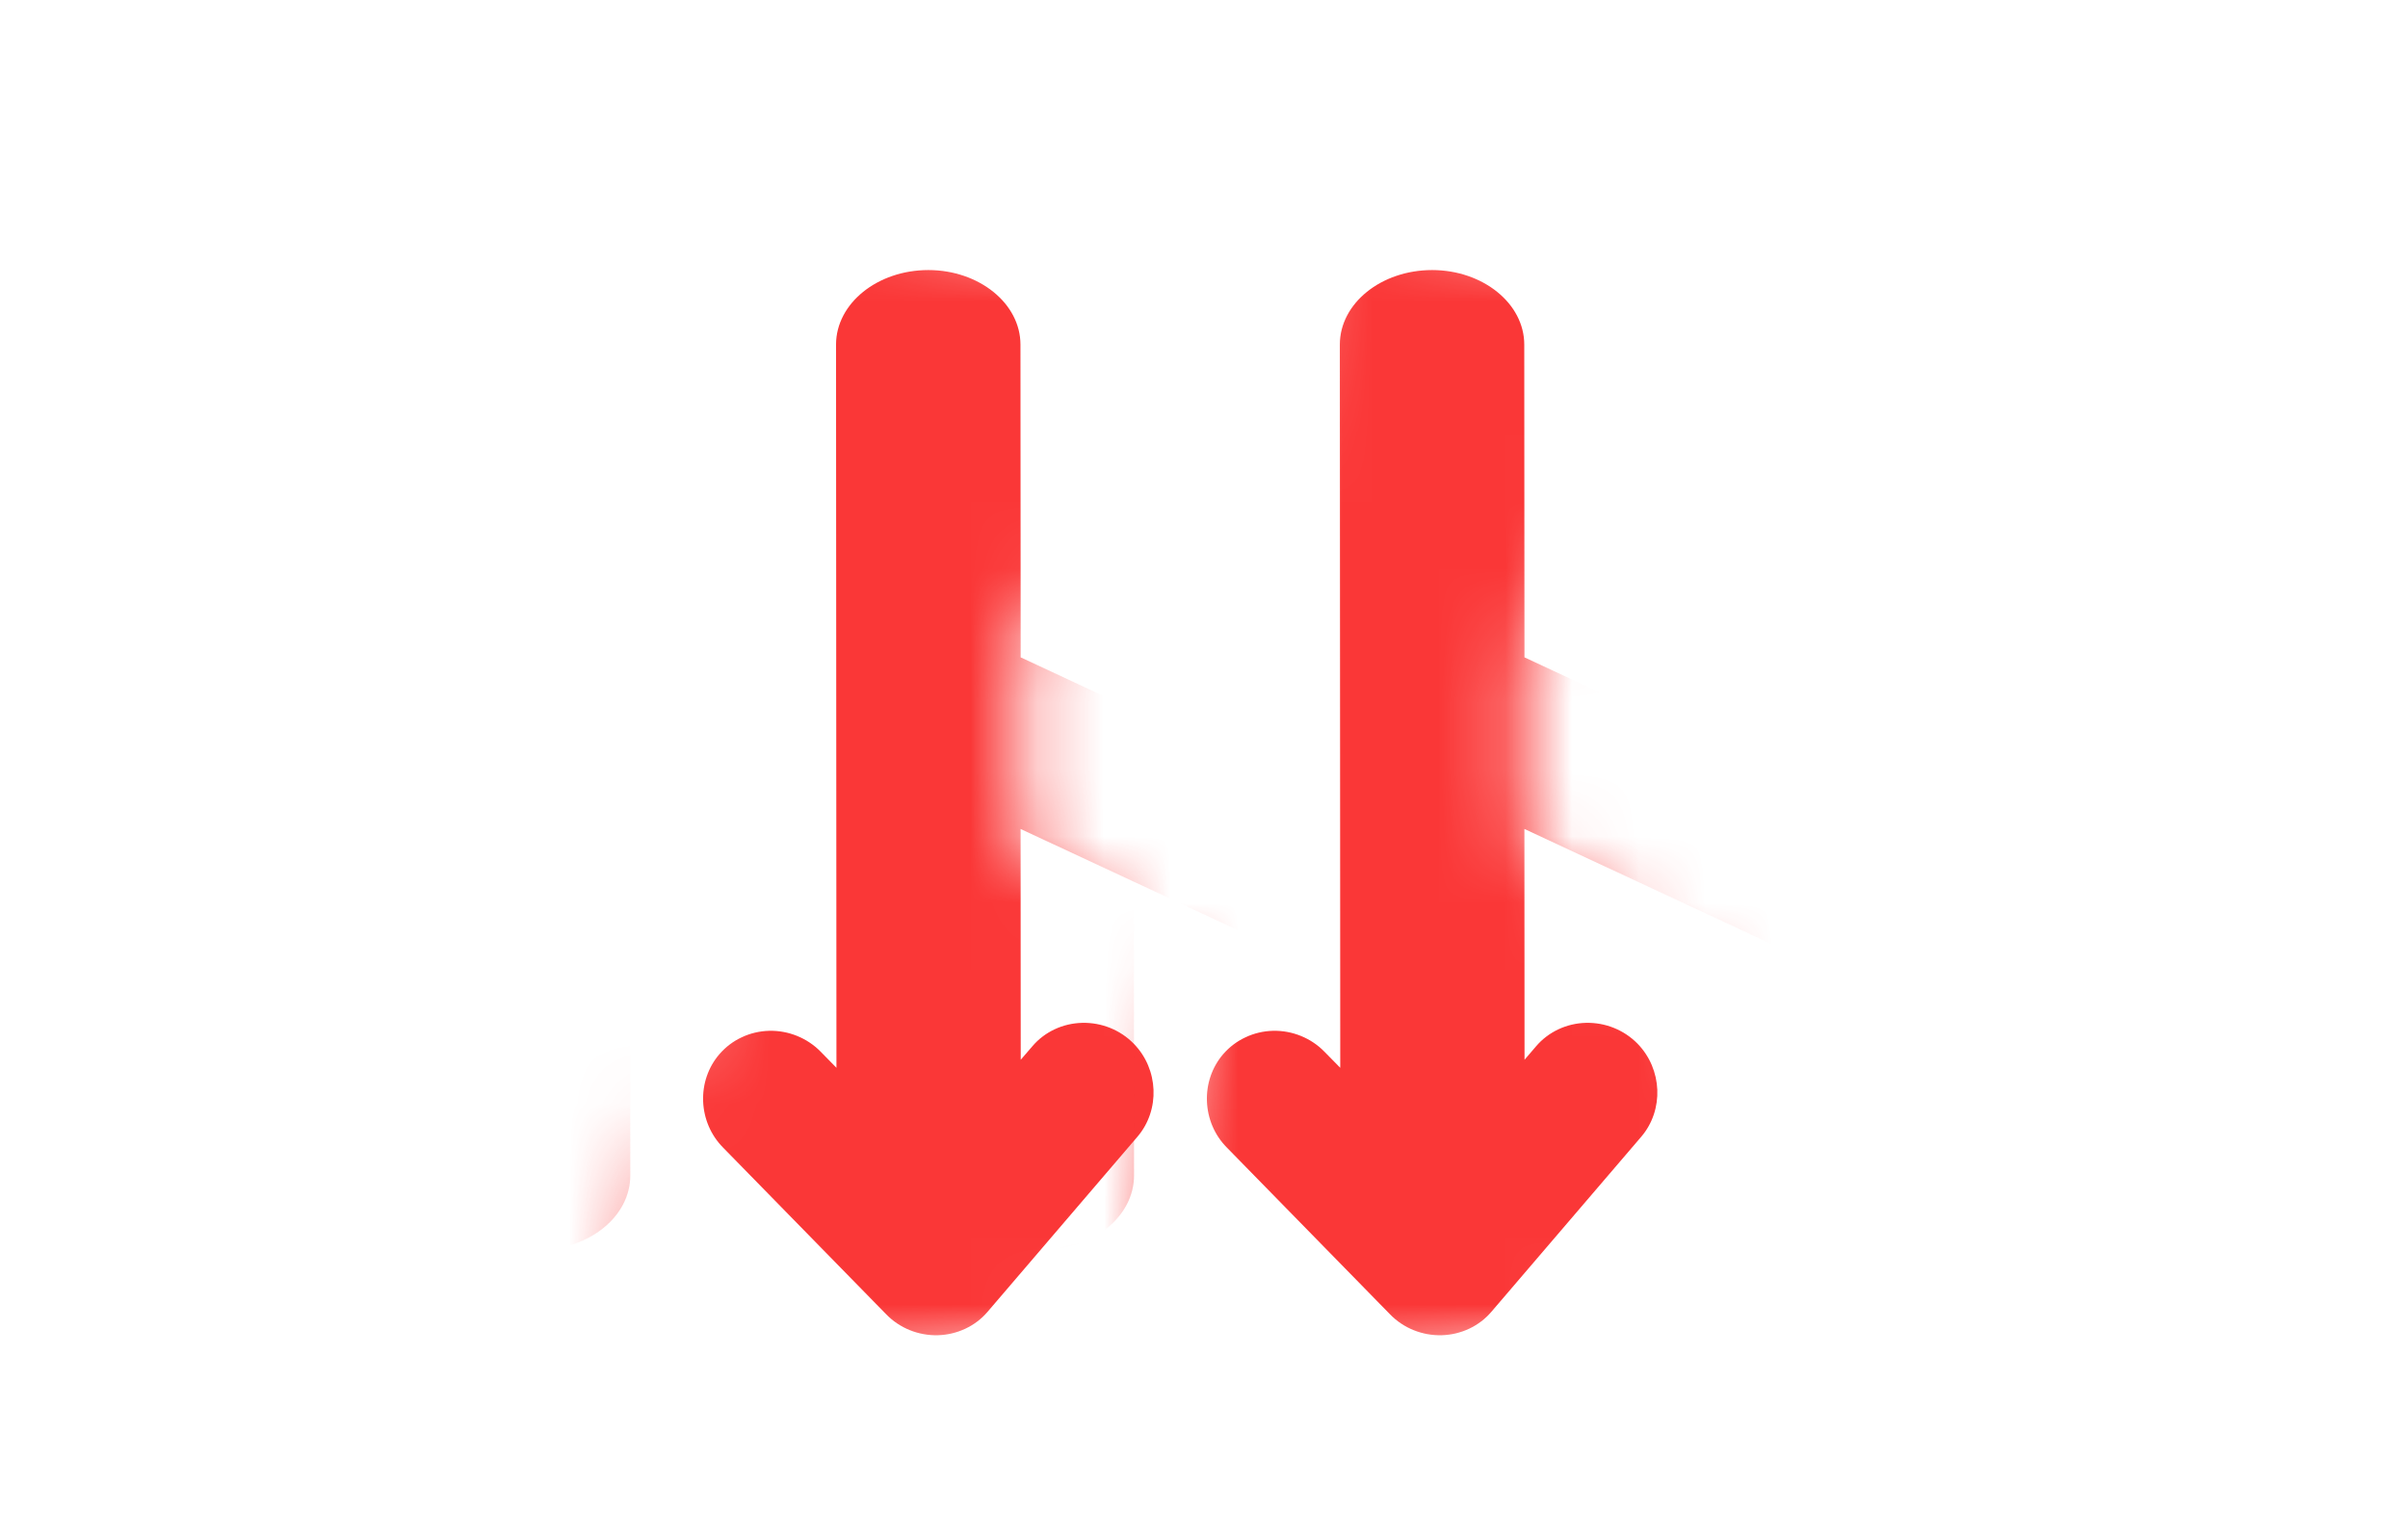 <svg width="36" height="23" viewBox="0 0 36 23" fill="none" xmlns="http://www.w3.org/2000/svg">
<mask id="mask0_313_407" style="mask-type:alpha" maskUnits="userSpaceOnUse" x="9" y="2" width="13" height="20">
<path d="M9.087 21.116L11.206 10.291L11.827 2.84L21.349 4.776L16.468 7.853L15.254 9.697L15.26 12.548L17.995 14.775L19.213 18.928L17.803 19.581L9.087 21.116Z" fill="#D9D9D9"/>
</mask>
<g mask="url(#mask0_313_407)">
<path d="M-22.385 4.683L-7.513 11.613C-7.513 11.613 7.36 18.542 7.362 18.54C7.565 18.635 7.8 18.688 8.051 18.688C8.811 18.686 9.426 18.187 9.423 17.573L9.415 3.777C9.416 3.754 9.418 3.732 9.418 3.709L9.415 -1.77L10.003 -1.496L19.579 2.966C19.787 3.065 20.028 3.123 20.286 3.122C21.046 3.12 21.661 2.621 21.659 2.007L21.654 -6.864C21.655 -6.886 21.657 -6.908 21.656 -6.931L21.651 -15.229L28.884 -18.606L28.894 -1.214C28.893 -1.191 28.894 -1.167 28.896 -1.143L28.906 16.188L15.259 9.829L15.256 5.153C15.256 4.538 14.639 4.039 13.879 4.038C13.118 4.038 12.501 4.536 12.499 5.15L12.505 15.966L12.269 15.725C12.068 15.52 11.787 15.406 11.498 15.413C11.355 15.417 11.215 15.45 11.089 15.51C10.961 15.569 10.847 15.656 10.754 15.764C10.588 15.957 10.502 16.208 10.512 16.468C10.522 16.727 10.627 16.973 10.808 17.157L13.25 19.653C13.45 19.859 13.731 19.972 14.02 19.965C14.309 19.957 14.581 19.83 14.764 19.615L17.004 16.998C17.347 16.598 17.323 15.987 16.949 15.605C16.749 15.4 16.468 15.287 16.179 15.294C15.889 15.301 15.618 15.428 15.435 15.643L15.26 15.846L15.258 12.395L29.577 19.066C29.784 19.164 30.025 19.222 30.283 19.222C31.042 19.221 31.657 18.722 31.656 18.107L31.646 -1.146C31.647 -1.168 31.649 -1.191 31.648 -1.214L31.638 -20.462C31.657 -20.677 31.599 -20.898 31.455 -21.098C31.073 -21.632 30.229 -21.815 29.568 -21.506L19.578 -16.843C19.105 -16.622 18.854 -16.208 18.892 -15.796L18.896 -6.935C18.896 -6.911 18.897 -6.888 18.899 -6.864L18.903 0.084L11.381 -3.42L8.797 -4.624C8.579 -4.742 8.316 -4.81 8.035 -4.81C7.273 -4.81 6.656 -4.312 6.654 -3.697L6.659 3.706C6.658 3.73 6.659 3.754 6.661 3.777L6.668 15.649L-6.141 9.682L-18.94 3.72L-11.157 0.086C-8.655 1.256 -6.135 2.404 -3.597 3.524C-2.593 3.966 -1.588 4.403 -0.572 4.826C0.461 5.257 1.847 6.067 2.796 5.857C4.019 5.586 3.88 4.612 3.856 3.894C3.834 3.227 3.859 2.556 3.861 1.888C3.862 1.248 3.863 0.607 3.865 -0.033C3.866 -0.176 3.981 -0.745 3.867 -0.863L4.135 -0.589C4.336 -0.383 4.617 -0.27 4.906 -0.277C5.049 -0.281 5.188 -0.314 5.315 -0.373C5.443 -0.433 5.557 -0.519 5.649 -0.627C5.815 -0.821 5.901 -1.07 5.891 -1.331C5.881 -1.591 5.776 -1.836 5.594 -2.021L3.153 -4.517C2.952 -4.722 2.671 -4.835 2.382 -4.828C2.094 -4.82 1.822 -4.693 1.639 -4.478L-0.601 -1.862C-0.945 -1.461 -0.92 -0.85 -0.547 -0.468C-0.346 -0.263 -0.065 -0.15 0.224 -0.157C0.513 -0.164 0.784 -0.292 0.968 -0.506L1.116 -0.68L1.118 3.103L-10.415 -2.135C-10.837 -2.355 -11.393 -2.381 -11.859 -2.164C-11.859 -2.164 -22.391 2.752 -22.39 2.754C-22.594 2.849 -22.769 2.987 -22.895 3.163C-23.273 3.696 -23.046 4.377 -22.385 4.683Z" fill="#FA3737"/>
</g>
<mask id="mask1_313_407" style="mask-type:alpha" maskUnits="userSpaceOnUse" x="16" y="2" width="13" height="20">
<path d="M16.619 21.116L18.738 10.291L19.359 2.84L28.881 4.776L24 7.853L22.786 9.697L22.792 12.548L25.527 14.775L26.745 18.928L25.335 19.581L16.619 21.116Z" fill="#D9D9D9"/>
</mask>
<g mask="url(#mask1_313_407)">
<path d="M-14.854 4.683L0.019 11.613C0.019 11.613 14.892 18.542 14.894 18.54C15.096 18.635 15.332 18.688 15.583 18.688C16.343 18.686 16.957 18.187 16.954 17.573L16.947 3.777C16.948 3.754 16.95 3.732 16.95 3.709L16.947 -1.77L17.535 -1.496L27.111 2.966C27.319 3.065 27.56 3.123 27.817 3.122C28.578 3.12 29.192 2.621 29.19 2.007L29.185 -6.864C29.187 -6.886 29.188 -6.908 29.188 -6.931L29.183 -15.229L36.415 -18.606L36.425 -1.214C36.425 -1.191 36.426 -1.167 36.428 -1.143L36.438 16.188L22.791 9.829L22.788 5.153C22.788 4.538 22.171 4.039 21.411 4.038C20.649 4.038 20.032 4.536 20.031 5.15L20.037 15.966L19.8 15.725C19.6 15.52 19.319 15.406 19.03 15.413C18.887 15.417 18.747 15.45 18.621 15.51C18.493 15.569 18.378 15.656 18.285 15.764C18.12 15.957 18.034 16.208 18.044 16.468C18.054 16.727 18.158 16.973 18.34 17.157L20.782 19.653C20.982 19.859 21.263 19.972 21.552 19.965C21.841 19.957 22.113 19.83 22.296 19.615L24.536 16.998C24.879 16.598 24.854 15.987 24.481 15.605C24.28 15.4 24 15.287 23.71 15.294C23.421 15.301 23.15 15.428 22.966 15.643L22.792 15.846L22.79 12.395L37.108 19.066C37.316 19.164 37.557 19.222 37.815 19.222C38.574 19.221 39.189 18.722 39.188 18.107L39.177 -1.146C39.179 -1.168 39.18 -1.191 39.18 -1.214L39.169 -20.462C39.188 -20.677 39.131 -20.898 38.987 -21.098C38.605 -21.632 37.76 -21.815 37.1 -21.506L27.11 -16.843C26.637 -16.622 26.386 -16.208 26.423 -15.796L26.428 -6.935C26.428 -6.911 26.429 -6.888 26.431 -6.864L26.435 0.084L18.912 -3.42L16.329 -4.624C16.111 -4.742 15.848 -4.81 15.566 -4.81C14.805 -4.81 14.188 -4.312 14.186 -3.697L14.19 3.706C14.19 3.73 14.191 3.754 14.193 3.777L14.199 15.649L1.391 9.682L-11.408 3.72L-3.625 0.086C-1.123 1.256 1.397 2.404 3.935 3.524C4.939 3.966 5.944 4.403 6.959 4.826C7.992 5.257 9.379 6.067 10.328 5.857C11.551 5.586 11.412 4.612 11.388 3.894C11.366 3.227 11.391 2.556 11.392 1.888C11.394 1.248 11.395 0.607 11.396 -0.033C11.398 -0.176 11.512 -0.745 11.399 -0.863L11.667 -0.589C11.867 -0.383 12.148 -0.27 12.438 -0.277C12.581 -0.281 12.72 -0.314 12.847 -0.373C12.975 -0.433 13.089 -0.519 13.181 -0.627C13.347 -0.821 13.433 -1.07 13.422 -1.331C13.412 -1.591 13.308 -1.836 13.126 -2.021L10.685 -4.517C10.484 -4.722 10.203 -4.835 9.914 -4.828C9.625 -4.82 9.354 -4.693 9.171 -4.478L6.93 -1.862C6.587 -1.461 6.612 -0.85 6.985 -0.468C7.186 -0.263 7.467 -0.15 7.756 -0.157C8.045 -0.164 8.316 -0.292 8.5 -0.506L8.648 -0.68L8.65 3.103L-2.883 -2.135C-3.305 -2.355 -3.861 -2.381 -4.327 -2.164C-4.327 -2.164 -14.859 2.752 -14.858 2.754C-15.062 2.849 -15.238 2.987 -15.364 3.163C-15.741 3.696 -15.514 4.377 -14.854 4.683Z" fill="#FA3737"/>
</g>
</svg>
